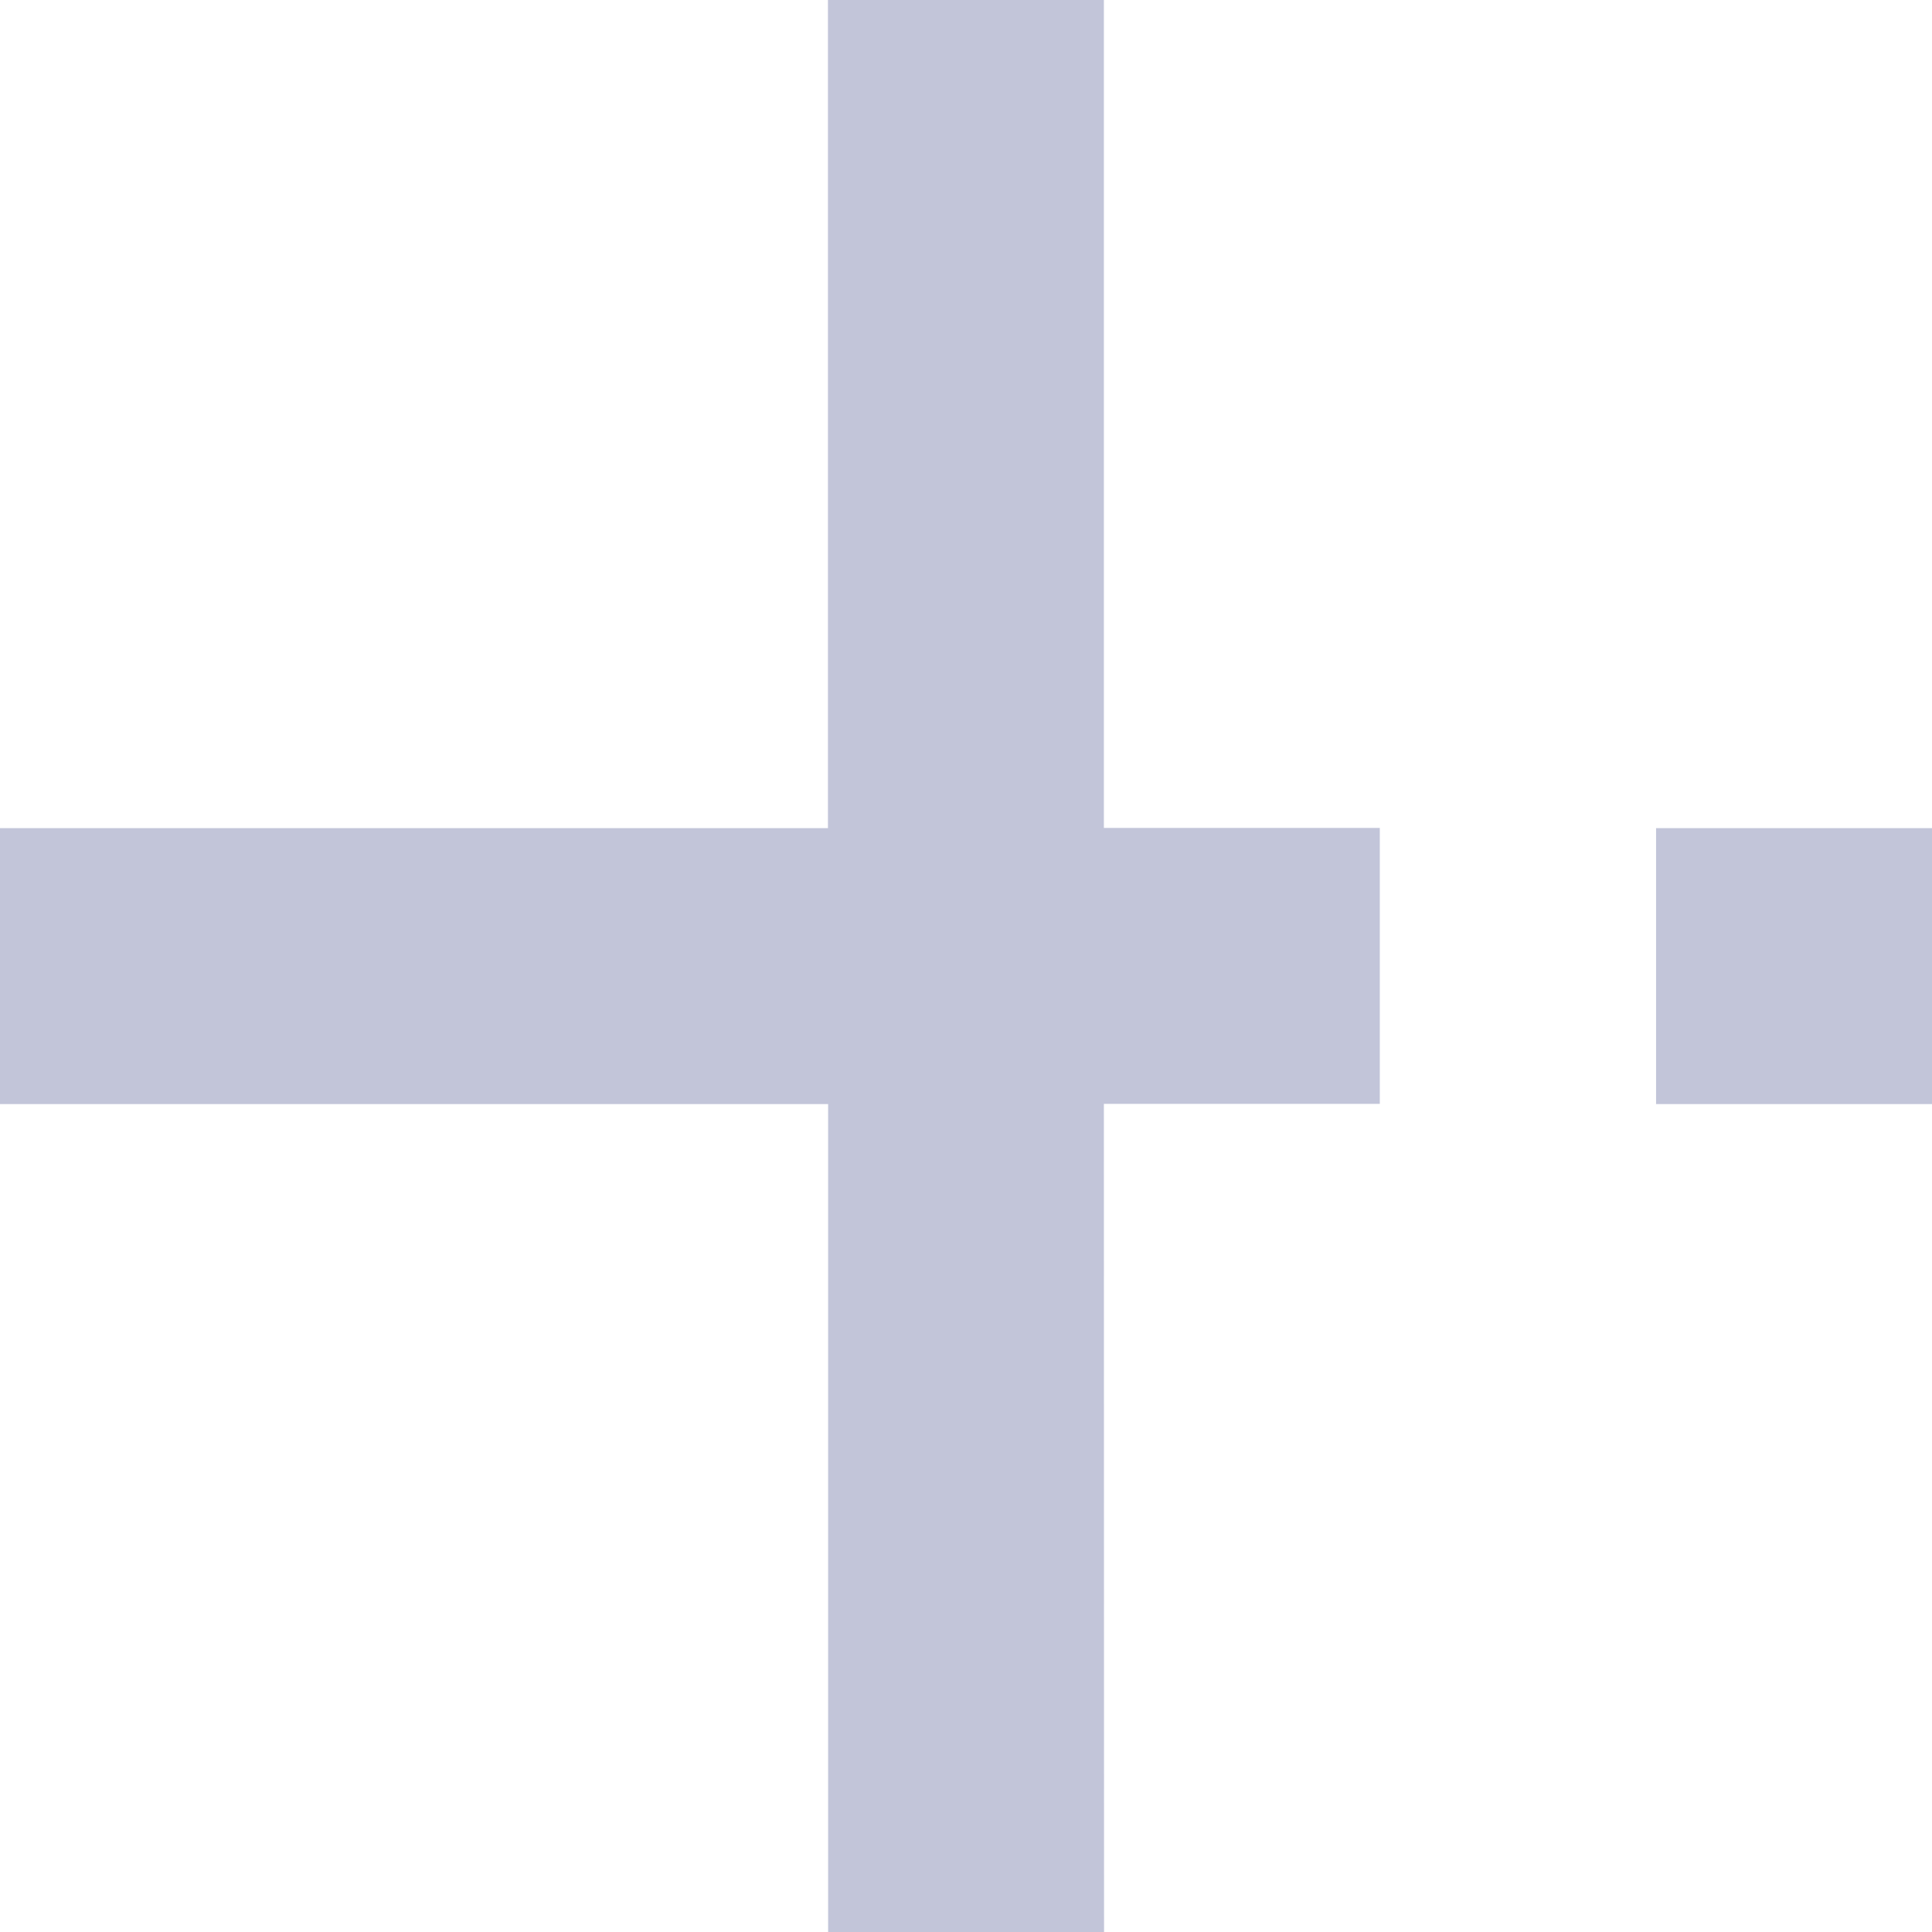 <svg xmlns="http://www.w3.org/2000/svg" viewBox="116.654 -694.942 11 11">
  <defs>
    <style>
      .cls-1 {
        fill: #9a9fbf;
        fill-rule: evenodd;
        opacity: 0.6;
      }
    </style>
  </defs>
  <path id="Path_1589" data-name="Path 1589" class="cls-1" d="M738.929,170.286v-1.571H740.5v1.571ZM735.786,175h-1.571v-4.714H729.5v-1.571h4.714V164h1.571v4.714h1.571v1.571h-1.571Z" transform="translate(-612.846 -858.942)"/>
</svg>
